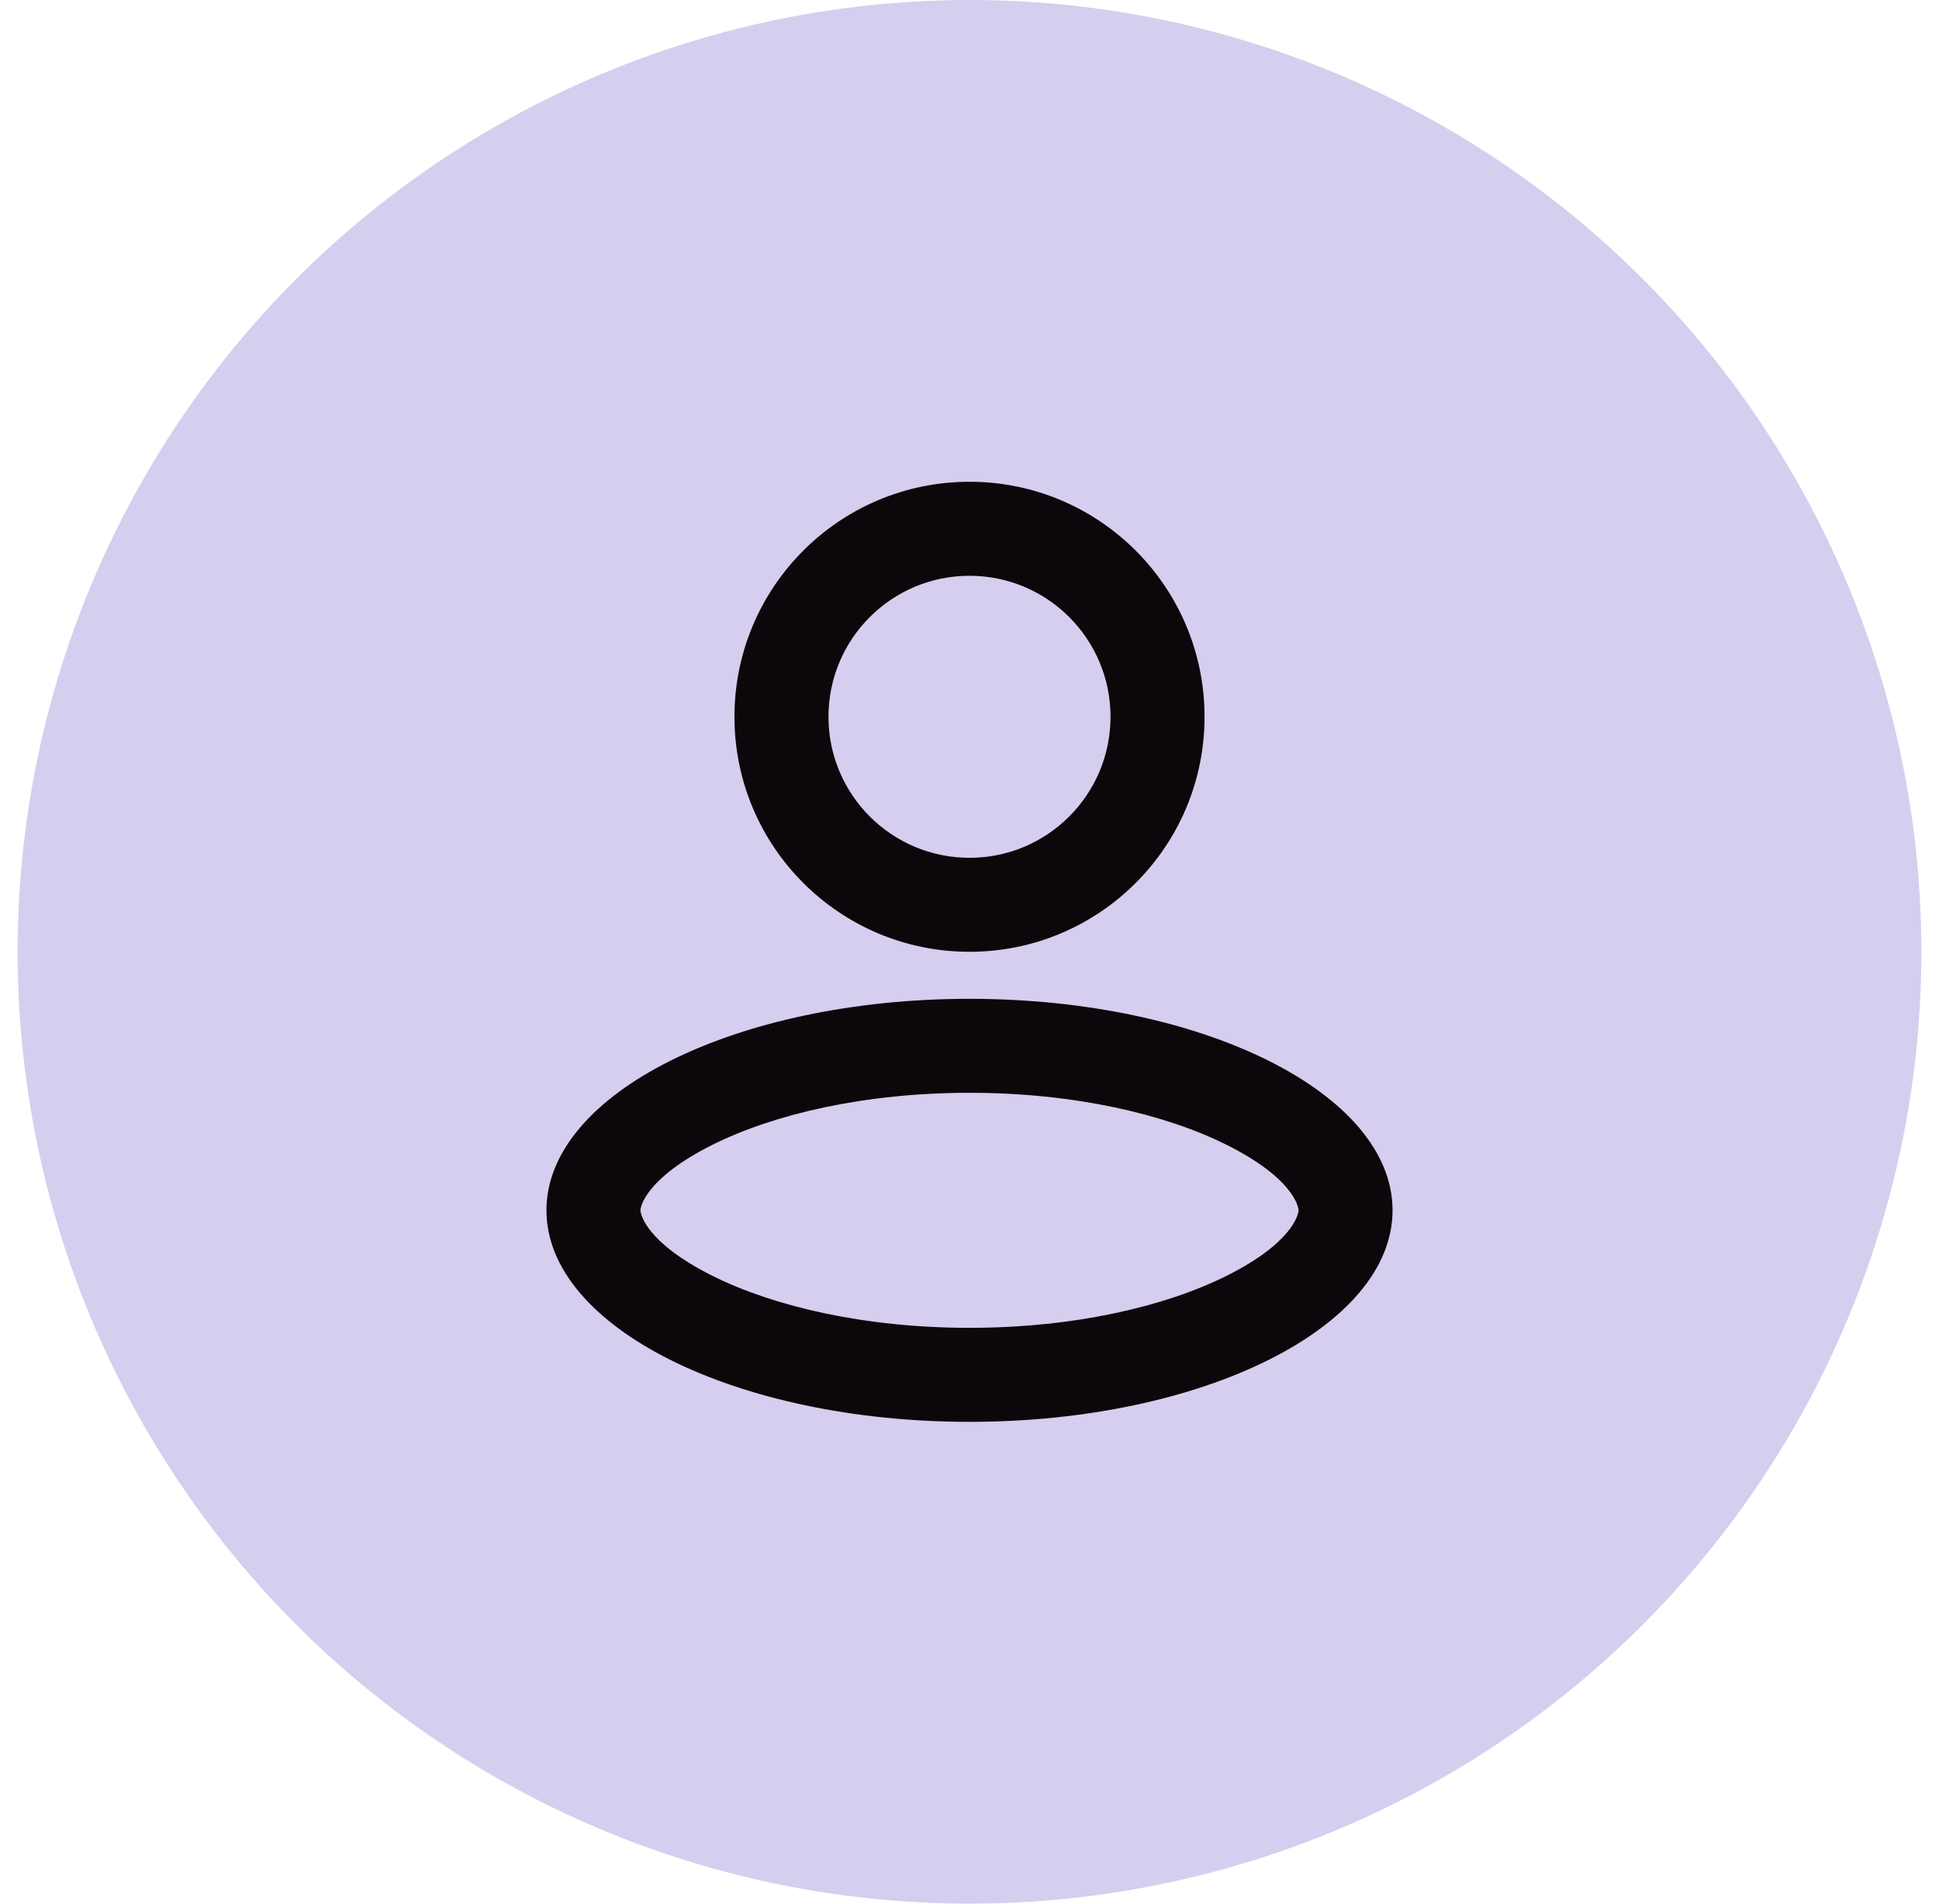 <svg width="55" height="54" viewBox="0 0 55 54" fill="none" xmlns="http://www.w3.org/2000/svg">
<circle cx="27.5" cy="27" r="27" fill="#D5CEEE"/>
<path fill-rule="evenodd" clip-rule="evenodd" d="M31.5 20.333C31.5 22.542 29.709 24.333 27.5 24.333C25.291 24.333 23.5 22.542 23.5 20.333C23.5 18.123 25.291 16.333 27.5 16.333C29.709 16.333 31.5 18.123 31.5 20.333ZM34.167 20.333C34.167 24.015 31.182 26.999 27.5 26.999C23.818 26.999 20.833 24.015 20.833 20.333C20.833 16.651 23.818 13.666 27.5 13.666C31.182 13.666 34.167 16.651 34.167 20.333ZM36.833 34.333C36.833 34.435 36.681 35.246 34.793 36.19C33.064 37.054 30.489 37.666 27.5 37.666C24.511 37.666 21.936 37.054 20.207 36.19C18.319 35.246 18.167 34.435 18.167 34.333C18.167 34.23 18.319 33.419 20.207 32.475C21.936 31.611 24.511 30.999 27.5 30.999C30.489 30.999 33.064 31.611 34.793 32.475C36.681 33.419 36.833 34.23 36.833 34.333ZM39.5 34.333C39.5 37.646 34.127 40.333 27.5 40.333C20.873 40.333 15.5 37.646 15.5 34.333C15.5 31.019 20.873 28.333 27.5 28.333C34.127 28.333 39.5 31.019 39.5 34.333Z" fill="#0D070B"/>
</svg>
